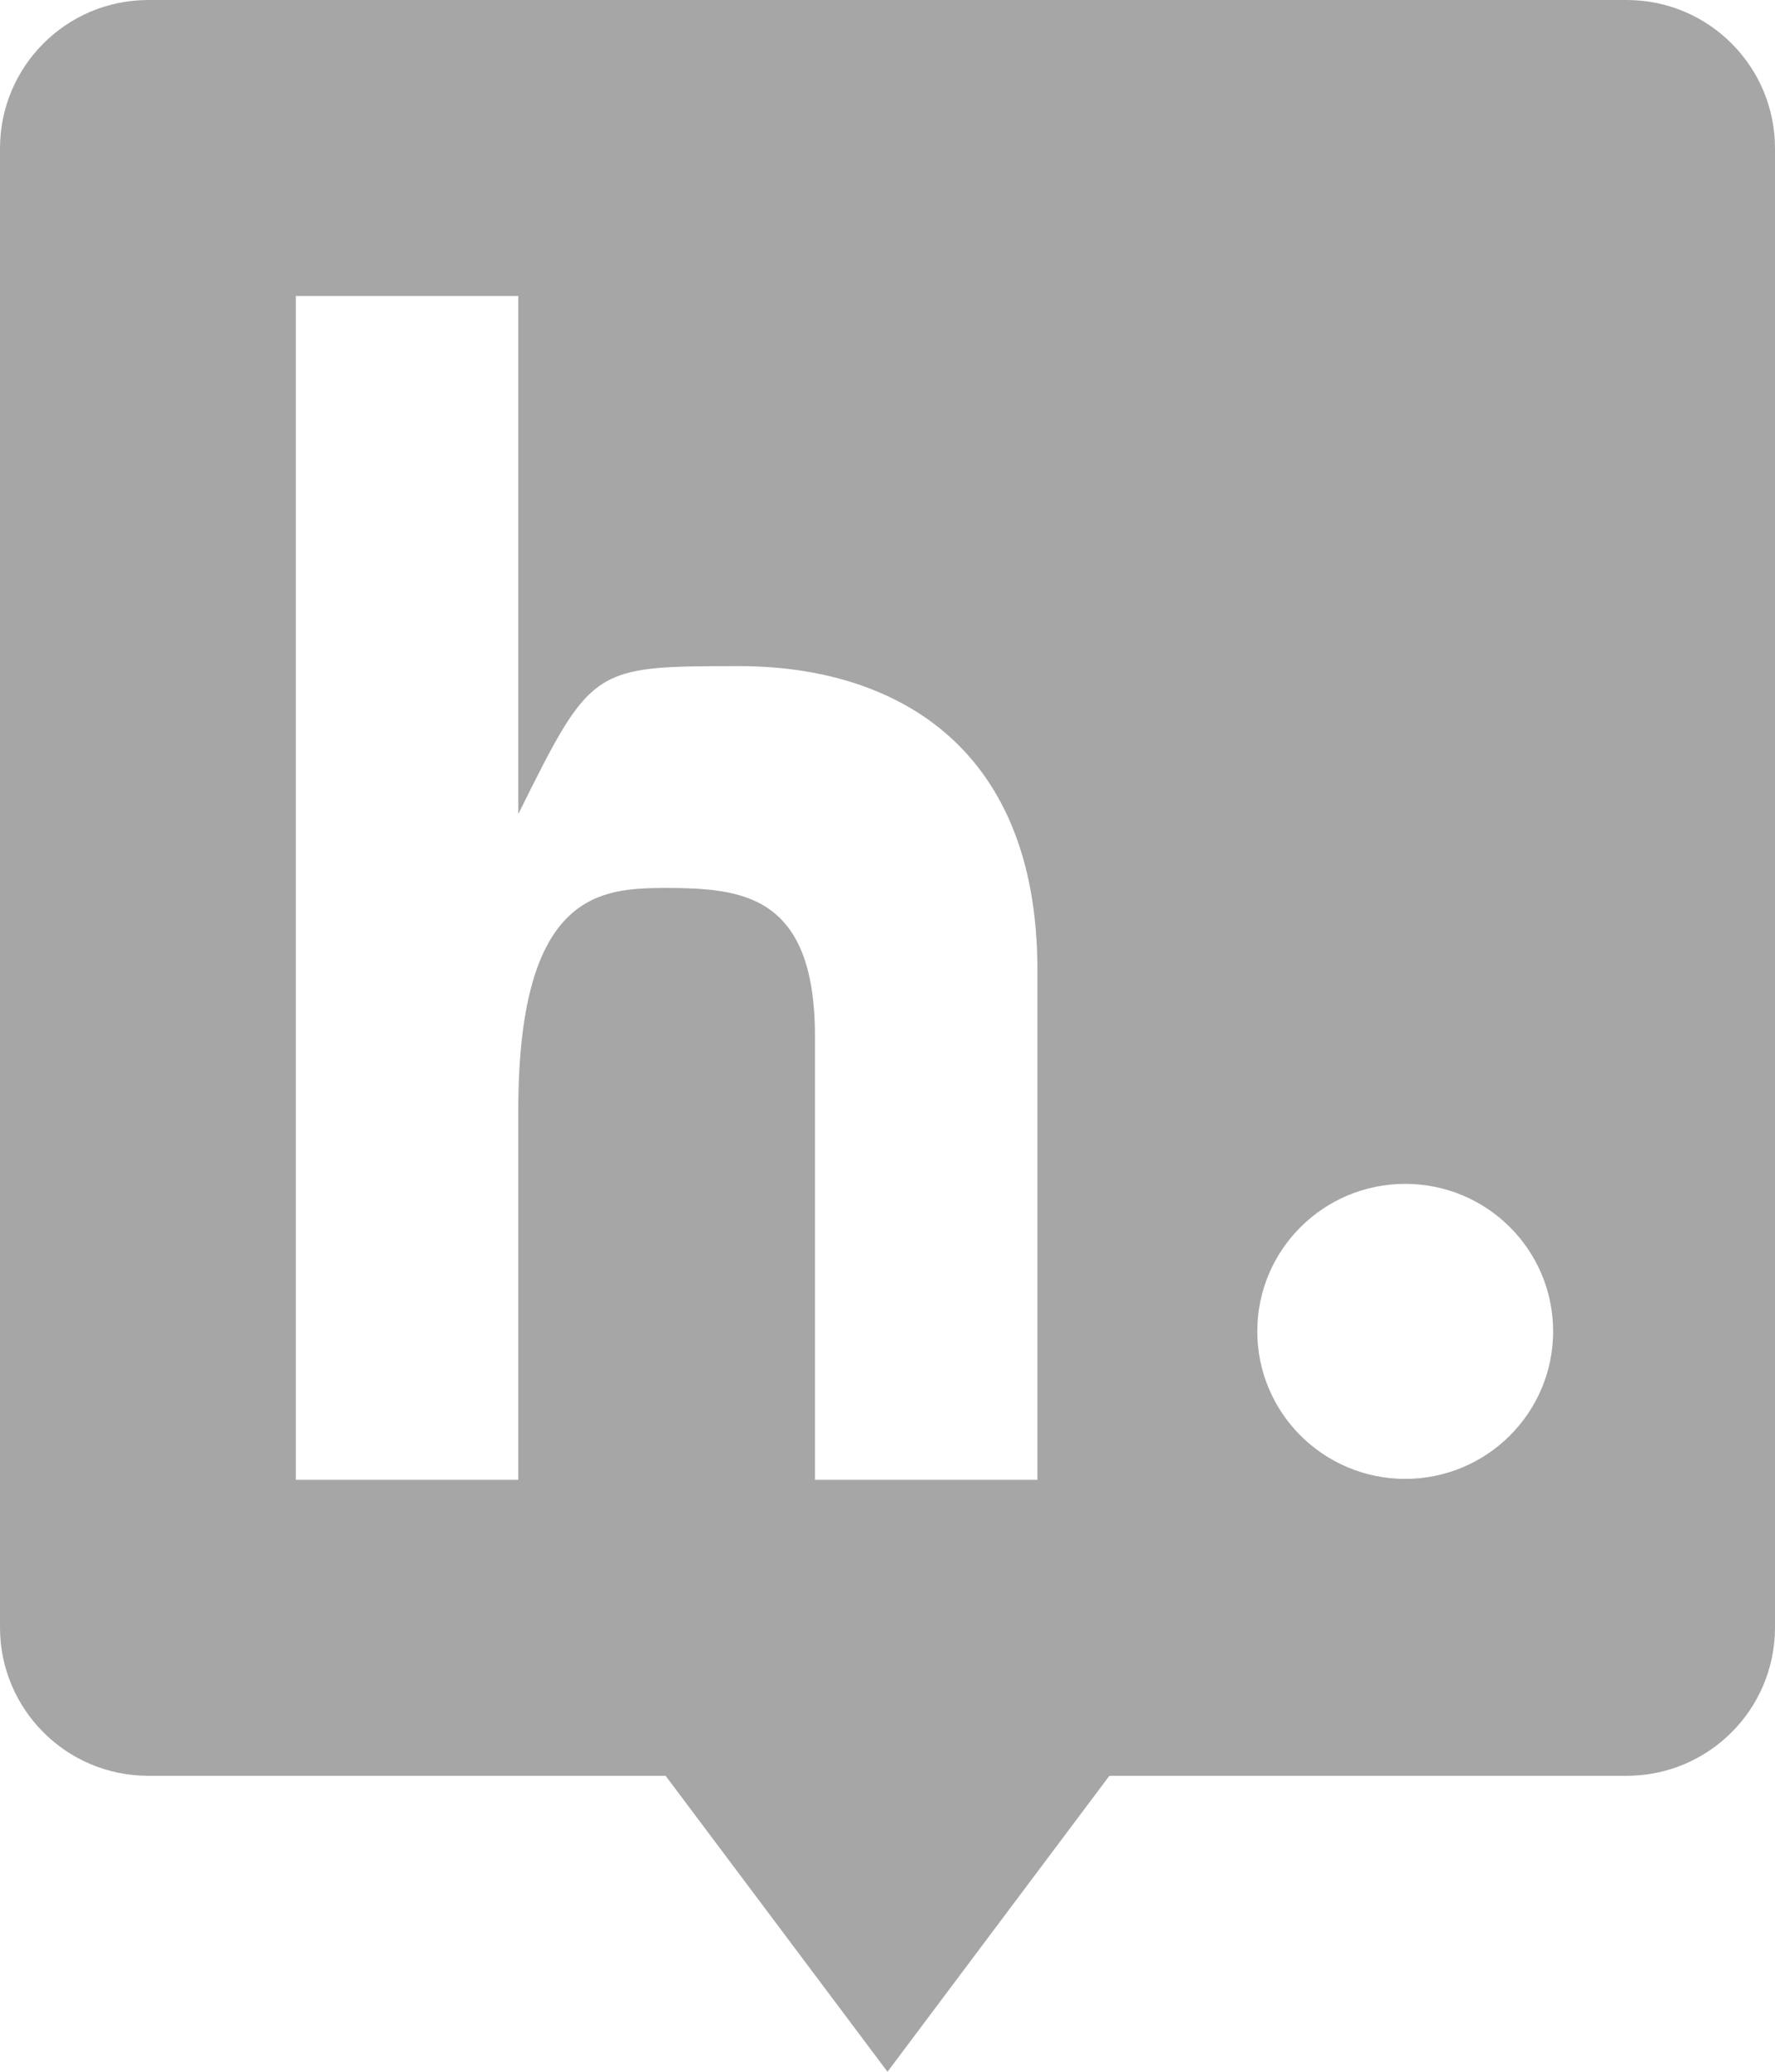 <svg xmlns="http://www.w3.org/2000/svg" xmlns:xlink="http://www.w3.org/1999/xlink" width="24" height="28" version="1.1" viewBox="0 0 24 28"><title>Rectangle 2 Copy 18</title><desc>Created with Sketch.</desc><g id="Page-1" fill="none" fill-rule="evenodd" stroke="none" stroke-width="1"><path id="Rectangle-2-Copy-18" fill="#A6A6A6" d="M0,2.005 C0,0.898 0.897,0 2.005,0 L21.995,0 C23.102,0 24,0.897 24,2.005 L24,21.995 C24,23.102 23.103,24 21.995,24 L2.005,24 C0.898,24 0,23.103 0,21.995 L0,2.005 Z M9,24 L12,28 L15,24 L9,24 Z M7.008,4 L4,4 L4,20 L7.008,20 L7.008,15.003 C7.008,12.005 8.168,12.01 9,12 C10,12.007 11.019,12.061 11.019,14.003 L11.019,20 L14.027,20 L14.027,13.109 C14.027,10 12,9.003 10,9.003 C8.011,9.003 8,9.003 7.008,11.002 L7.008,4 Z M19,19.987 C20.105,19.987 21,19.094 21,17.993 C21,16.892 20.105,16 19,16 C17.895,16 17,16.892 17,17.993 C17,19.094 17.895,19.987 19,19.987 Z"/></g></svg>